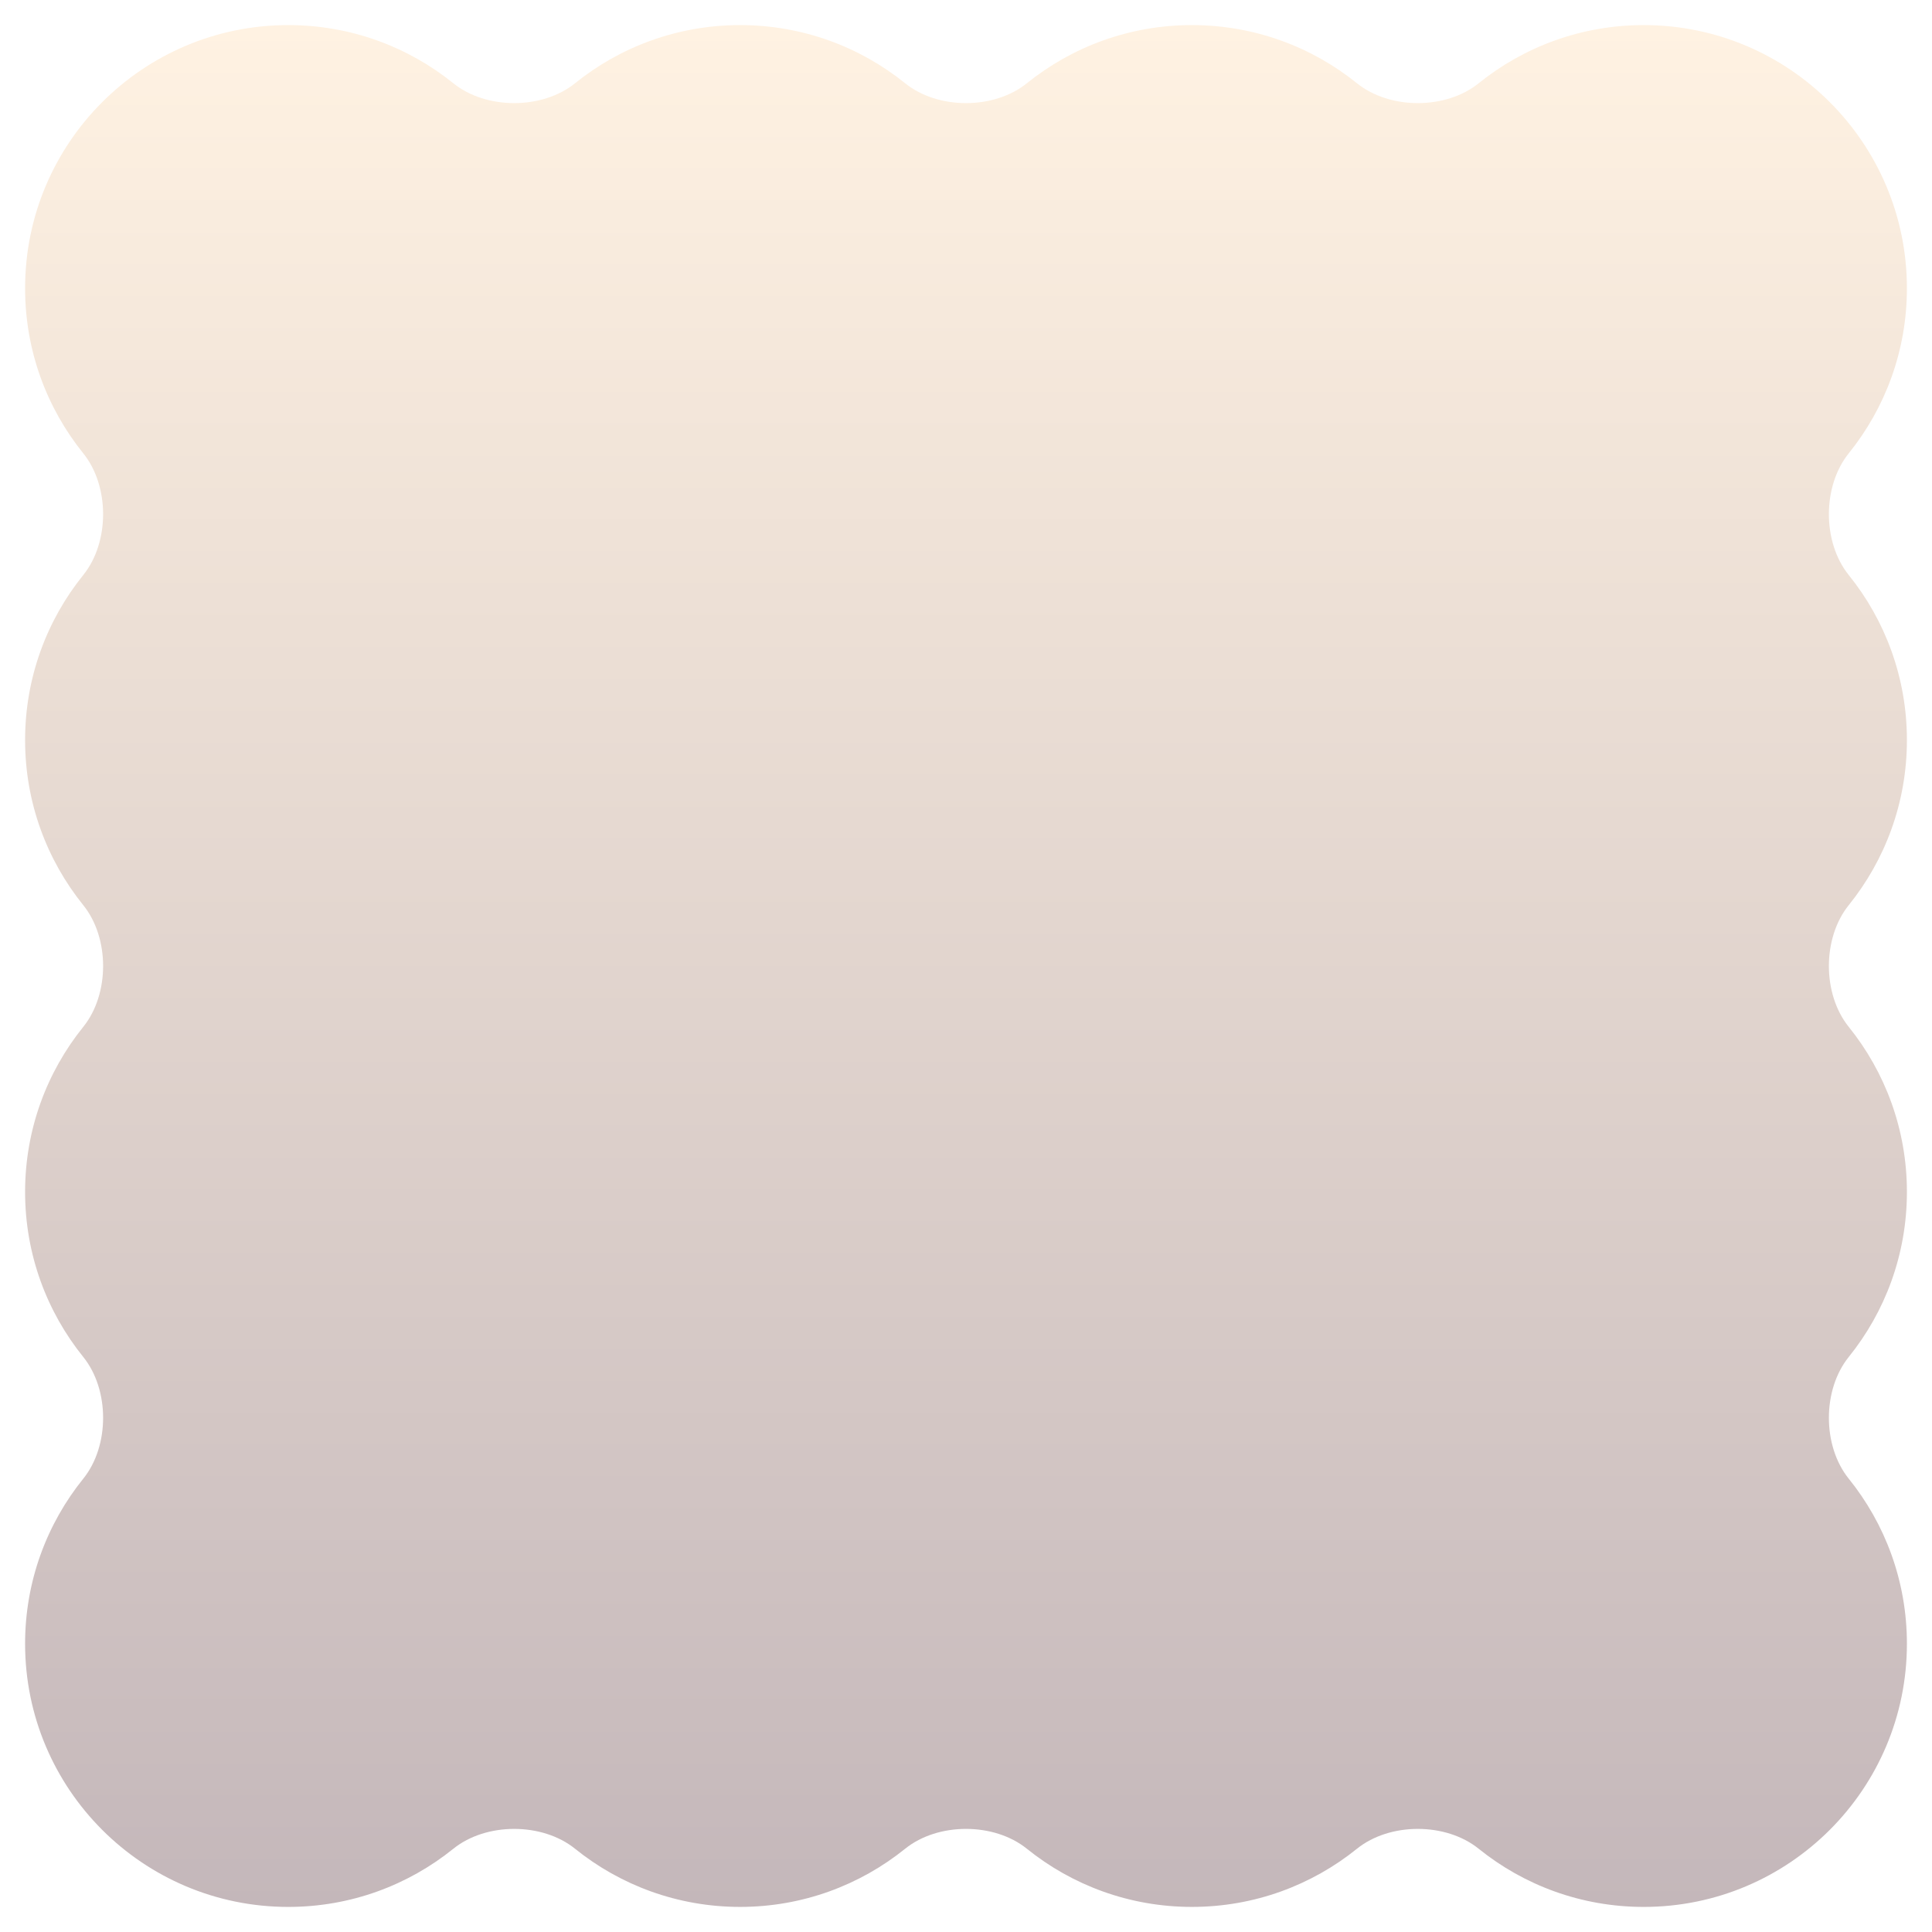 <svg width="308" height="308" viewBox="0 0 308 308" fill="none" xmlns="http://www.w3.org/2000/svg">
  <g filter="url(#filter0_d_368_39827)">
    <path
      d="M294.727 89.674C290.507 84.439 290.507 75.504 294.727 70.269C300.528 63.072 304 53.921 304 43.958C304 20.785 285.215 2 262.042 2C252.079 2 242.927 5.472 235.731 11.273C230.496 15.493 221.561 15.493 216.326 11.273C209.129 5.472 199.977 2 190.014 2C180.051 2 170.899 5.472 163.703 11.273C158.467 15.493 149.533 15.493 144.297 11.273C137.101 5.472 127.949 2 117.986 2C108.023 2 98.871 5.472 91.674 11.273C86.439 15.493 77.504 15.493 72.269 11.273C65.073 5.472 55.921 2 45.958 2C22.785 2 4 20.785 4 43.958C4 53.921 7.472 63.072 13.273 70.269C17.493 75.504 17.493 84.439 13.273 89.674C7.472 96.871 4 106.023 4 115.986C4 125.949 7.473 135.101 13.273 142.298C17.494 147.533 17.494 156.469 13.273 161.704C7.473 168.901 4 178.053 4 188.016C4 197.979 7.472 207.131 13.273 214.327C17.493 219.563 17.493 228.498 13.273 233.733C7.472 240.929 4 250.081 4 260.044C4 283.217 22.785 302.002 45.958 302.002C55.921 302.002 65.073 298.529 72.27 292.728C77.505 288.508 86.44 288.508 91.675 292.728C98.872 298.528 108.023 302 117.986 302C127.949 302 137.101 298.527 144.297 292.727C149.533 288.507 158.467 288.507 163.703 292.727C170.899 298.527 180.051 302 190.014 302C199.977 302 209.128 298.528 216.325 292.728C221.56 288.508 230.495 288.508 235.73 292.728C242.927 298.529 252.079 302.002 262.042 302.002C285.215 302.002 304 283.217 304 260.044C304 250.081 300.528 240.929 294.727 233.733C290.507 228.498 290.507 219.563 294.727 214.327C300.528 207.131 304 197.979 304 188.016C304 178.053 300.527 168.901 294.727 161.704C290.507 156.469 290.507 147.533 294.727 142.298C300.527 135.101 304 125.949 304 115.986C304 106.023 300.528 96.871 294.727 89.674Z"
      fill="url(#paint0_linear_368_39827)" />
  </g>
  <defs>
    <filter id="filter0_d_368_39827" x="0" y="0" width="308" height="308.002"
      filterUnits="userSpaceOnUse" color-interpolation-filters="sRGB">
      <feFlood flood-opacity="0" result="BackgroundImageFix" />
      <feColorMatrix in="SourceAlpha" type="matrix"
        values="0 0 0 0 0 0 0 0 0 0 0 0 0 0 0 0 0 0 127 0" result="hardAlpha" />
      <feOffset dy="2" />
      <feGaussianBlur stdDeviation="2" />
      <feComposite in2="hardAlpha" operator="out" />
      <feColorMatrix type="matrix"
        values="0 0 0 0 0.098 0 0 0 0 0.098 0 0 0 0 0.098 0 0 0 0.12 0" />
      <feBlend mode="normal" in2="BackgroundImageFix" result="effect1_dropShadow_368_39827" />
      <feBlend mode="normal" in="SourceGraphic" in2="effect1_dropShadow_368_39827" result="shape" />
    </filter>
    <linearGradient id="paint0_linear_368_39827" x1="154" y1="2" x2="154" y2="302.002"
      gradientUnits="userSpaceOnUse">
      <stop stop-color="#FFF2E2" />
      <stop offset="1" stop-color="#C4B7BA" />
    </linearGradient>
  </defs>
</svg>
